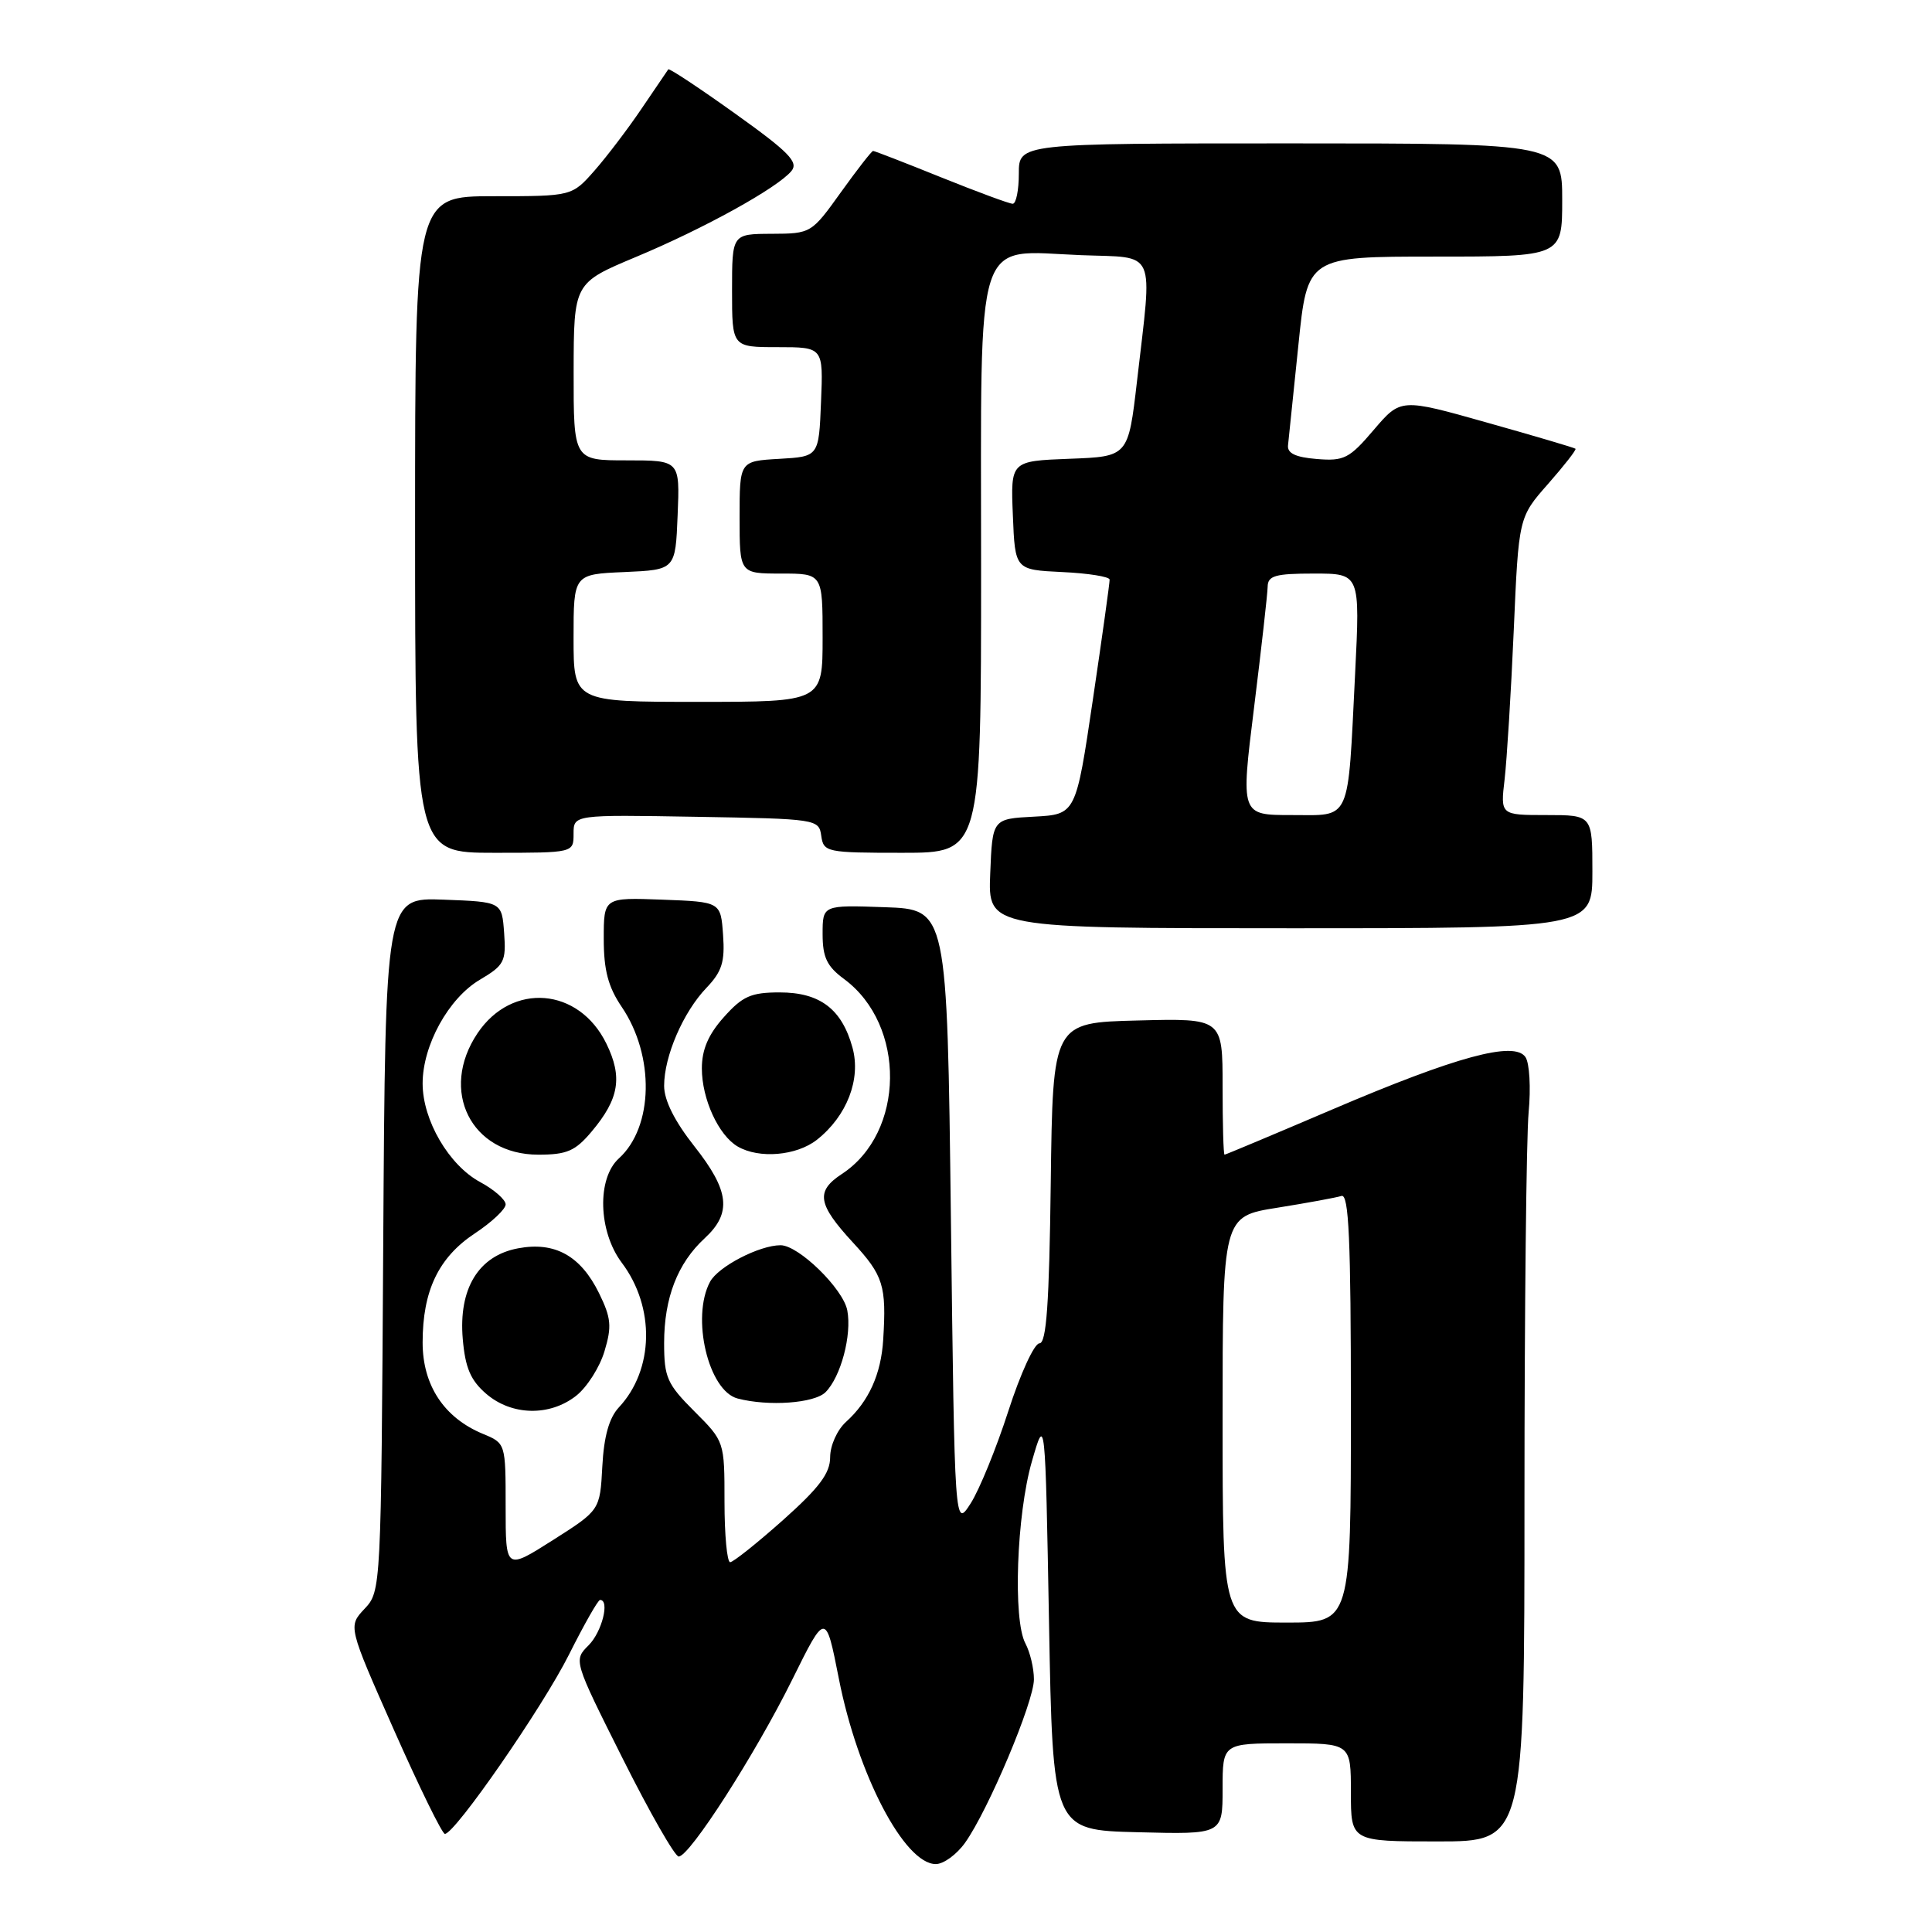<?xml version="1.0" encoding="UTF-8" standalone="no"?>
<!DOCTYPE svg PUBLIC "-//W3C//DTD SVG 1.1//EN" "http://www.w3.org/Graphics/SVG/1.1/DTD/svg11.dtd" >
<svg xmlns="http://www.w3.org/2000/svg" xmlns:xlink="http://www.w3.org/1999/xlink" version="1.1" viewBox="0 0 256 256">
 <g >
 <path fill="currentColor"
d=" M 127.88 244.17 C 130.96 239.84 137.00 225.51 137.00 222.52 C 137.00 221.06 136.49 218.92 135.87 217.76 C 134.20 214.64 134.70 200.69 136.73 193.65 C 138.50 187.50 138.50 187.50 139.00 215.00 C 139.50 242.50 139.50 242.50 150.75 242.78 C 162.00 243.07 162.00 243.07 162.00 237.03 C 162.00 231.00 162.00 231.00 170.50 231.00 C 179.00 231.00 179.00 231.00 179.00 237.50 C 179.00 244.00 179.00 244.00 190.50 244.00 C 202.00 244.00 202.00 244.00 202.00 198.65 C 202.00 173.70 202.25 150.64 202.55 147.40 C 202.86 144.15 202.67 140.86 202.13 140.07 C 200.66 137.90 192.99 139.98 176.51 147.02 C 168.81 150.31 162.40 153.00 162.26 153.00 C 162.11 153.00 162.00 148.94 162.00 143.97 C 162.00 134.93 162.00 134.93 150.75 135.22 C 139.50 135.50 139.50 135.50 139.23 156.75 C 139.03 172.75 138.66 178.00 137.73 178.00 C 137.05 178.00 135.20 182.04 133.61 186.97 C 132.02 191.90 129.77 197.41 128.61 199.22 C 126.50 202.50 126.50 202.50 126.00 161.50 C 125.50 120.50 125.50 120.50 117.25 120.21 C 109.00 119.92 109.00 119.92 109.00 123.77 C 109.00 126.85 109.57 128.05 111.85 129.73 C 120.09 135.83 119.93 150.07 111.55 155.56 C 108.06 157.85 108.33 159.55 113.00 164.62 C 117.06 169.02 117.47 170.35 117.03 177.50 C 116.75 182.08 115.13 185.67 112.10 188.41 C 110.93 189.47 110.00 191.54 110.00 193.08 C 110.00 195.21 108.57 197.12 103.75 201.42 C 100.31 204.48 97.16 206.99 96.75 207.00 C 96.34 207.00 96.00 203.40 96.00 199.00 C 96.00 191.00 96.00 191.00 92.00 187.00 C 88.39 183.39 88.00 182.51 88.00 177.97 C 88.00 171.98 89.78 167.39 93.37 164.08 C 97.00 160.73 96.67 157.79 92.00 151.88 C 89.39 148.57 88.00 145.80 88.00 143.88 C 88.00 139.95 90.53 134.10 93.62 130.88 C 95.66 128.74 96.07 127.44 95.81 123.88 C 95.50 119.50 95.50 119.50 87.75 119.21 C 80.00 118.92 80.00 118.92 80.00 124.41 C 80.00 128.56 80.59 130.78 82.38 133.42 C 86.77 139.89 86.60 149.34 82.00 153.50 C 79.08 156.15 79.27 163.17 82.39 167.32 C 86.83 173.22 86.66 181.52 81.99 186.50 C 80.71 187.88 80.02 190.34 79.81 194.31 C 79.50 200.11 79.50 200.11 73.25 204.08 C 67.00 208.05 67.00 208.05 67.00 199.65 C 67.00 191.24 67.00 191.24 63.98 189.99 C 58.84 187.86 56.00 183.56 56.00 177.89 C 56.00 171.02 58.11 166.62 62.92 163.43 C 65.16 161.95 67.00 160.22 67.00 159.59 C 67.00 158.97 65.49 157.64 63.64 156.64 C 59.49 154.41 56.00 148.44 56.00 143.57 C 56.00 138.50 59.44 132.26 63.60 129.81 C 66.81 127.91 67.08 127.40 66.80 123.62 C 66.50 119.50 66.50 119.50 58.78 119.21 C 51.06 118.92 51.06 118.92 50.78 164.88 C 50.50 210.60 50.49 210.85 48.31 213.17 C 46.12 215.50 46.12 215.50 52.21 229.25 C 55.56 236.81 58.59 243.00 58.95 243.00 C 60.28 243.00 71.91 226.20 75.39 219.25 C 77.39 215.26 79.24 212.00 79.51 212.00 C 80.83 212.00 79.76 216.24 78.00 218.00 C 75.99 220.01 75.99 220.01 82.50 233.00 C 86.08 240.15 89.43 246.00 89.93 246.00 C 91.38 246.00 100.10 232.41 104.98 222.55 C 109.41 213.60 109.41 213.60 111.15 222.42 C 113.65 235.16 119.85 247.00 124.00 247.00 C 125.03 247.00 126.77 245.73 127.88 244.17 Z  M 76.34 184.95 C 77.78 183.82 79.47 181.16 80.10 179.04 C 81.09 175.76 80.98 174.63 79.38 171.36 C 76.94 166.39 73.52 164.49 68.64 165.41 C 63.40 166.39 60.74 170.76 61.32 177.44 C 61.65 181.25 62.36 182.91 64.43 184.69 C 67.80 187.59 72.84 187.70 76.34 184.95 Z  M 109.39 184.47 C 111.42 182.43 112.89 176.89 112.27 173.63 C 111.72 170.76 105.82 165.00 103.43 165.00 C 100.62 165.00 95.16 167.83 94.08 169.85 C 91.56 174.56 93.86 184.30 97.74 185.31 C 101.83 186.38 107.92 185.94 109.39 184.47 Z  M 78.41 149.92 C 82.04 145.60 82.52 142.73 80.35 138.29 C 76.71 130.83 67.85 130.11 63.28 136.90 C 58.17 144.51 62.41 153.00 71.33 153.00 C 75.12 153.00 76.23 152.52 78.41 149.92 Z  M 108.24 151.03 C 112.22 147.89 114.11 143.00 112.96 138.82 C 111.55 133.70 108.65 131.50 103.31 131.50 C 99.52 131.50 98.39 132.00 95.92 134.77 C 93.86 137.07 93.00 139.07 93.00 141.57 C 93.00 145.63 95.21 150.44 97.75 151.92 C 100.58 153.57 105.54 153.15 108.24 151.03 Z  M 211.00 115.50 C 211.00 108.00 211.00 108.00 204.91 108.00 C 198.81 108.00 198.81 108.00 199.37 103.25 C 199.67 100.64 200.22 91.76 200.58 83.52 C 201.23 68.54 201.23 68.54 205.13 64.12 C 207.27 61.68 208.91 59.59 208.76 59.46 C 208.62 59.33 203.35 57.77 197.05 56.00 C 185.61 52.77 185.61 52.77 182.03 56.96 C 178.80 60.76 178.09 61.12 174.48 60.82 C 171.66 60.59 170.55 60.06 170.67 59.00 C 170.76 58.17 171.38 52.21 172.04 45.75 C 173.24 34.00 173.24 34.00 190.12 34.00 C 207.00 34.00 207.00 34.00 207.00 26.50 C 207.00 19.00 207.00 19.00 171.00 19.00 C 135.00 19.00 135.00 19.00 135.00 23.00 C 135.00 25.20 134.64 27.00 134.19 27.00 C 133.75 27.00 129.48 25.42 124.71 23.50 C 119.93 21.57 115.88 20.00 115.69 20.00 C 115.50 20.00 113.58 22.47 111.42 25.48 C 107.53 30.91 107.46 30.96 102.25 30.98 C 97.00 31.00 97.00 31.00 97.00 38.50 C 97.00 46.00 97.00 46.00 103.04 46.00 C 109.09 46.00 109.09 46.00 108.79 53.25 C 108.50 60.50 108.50 60.50 103.25 60.80 C 98.00 61.10 98.00 61.10 98.00 68.55 C 98.00 76.00 98.00 76.00 103.50 76.00 C 109.00 76.00 109.00 76.00 109.00 84.50 C 109.00 93.00 109.00 93.00 92.50 93.00 C 76.00 93.00 76.00 93.00 76.00 84.55 C 76.00 76.09 76.00 76.09 82.75 75.80 C 89.50 75.50 89.50 75.50 89.79 68.25 C 90.09 61.00 90.09 61.00 83.04 61.00 C 76.00 61.00 76.00 61.00 76.01 49.25 C 76.03 37.50 76.03 37.50 84.26 34.05 C 93.29 30.28 103.00 24.91 104.87 22.66 C 105.84 21.48 104.53 20.14 97.42 15.06 C 92.67 11.66 88.68 9.02 88.55 9.19 C 88.43 9.36 86.85 11.68 85.05 14.34 C 83.25 17.01 80.43 20.72 78.79 22.59 C 75.79 26.00 75.79 26.00 65.40 26.00 C 55.00 26.00 55.00 26.00 55.00 69.50 C 55.00 113.00 55.00 113.00 65.50 113.00 C 76.00 113.00 76.00 113.00 76.00 110.48 C 76.00 107.95 76.00 107.95 92.25 108.23 C 108.25 108.50 108.51 108.54 108.82 110.75 C 109.13 112.92 109.51 113.00 119.57 113.00 C 130.00 113.00 130.00 113.00 130.00 75.17 C 130.00 29.97 128.95 33.25 143.25 33.81 C 153.38 34.20 152.71 32.70 150.66 50.50 C 149.50 60.50 149.50 60.50 141.71 60.79 C 133.91 61.09 133.91 61.09 134.21 68.29 C 134.50 75.50 134.50 75.50 140.75 75.80 C 144.19 75.96 147.01 76.41 147.03 76.80 C 147.05 77.18 146.05 84.34 144.81 92.71 C 142.56 107.91 142.56 107.91 137.03 108.21 C 131.50 108.50 131.50 108.50 131.21 115.75 C 130.91 123.00 130.91 123.00 170.96 123.00 C 211.00 123.00 211.00 123.00 211.00 115.50 Z  M 162.00 188.09 C 162.00 161.18 162.00 161.18 169.25 160.03 C 173.24 159.39 177.06 158.69 177.75 158.47 C 178.73 158.15 179.00 164.21 179.00 186.53 C 179.00 215.00 179.00 215.00 170.50 215.00 C 162.00 215.00 162.00 215.00 162.00 188.09 Z  M 166.17 93.75 C 167.14 85.91 167.95 78.71 167.97 77.75 C 167.99 76.28 168.97 76.00 174.11 76.00 C 180.22 76.00 180.22 76.00 179.56 89.25 C 178.56 109.24 179.12 108.00 171.12 108.00 C 164.40 108.00 164.40 108.00 166.17 93.75 Z "/>
</g>
</svg>